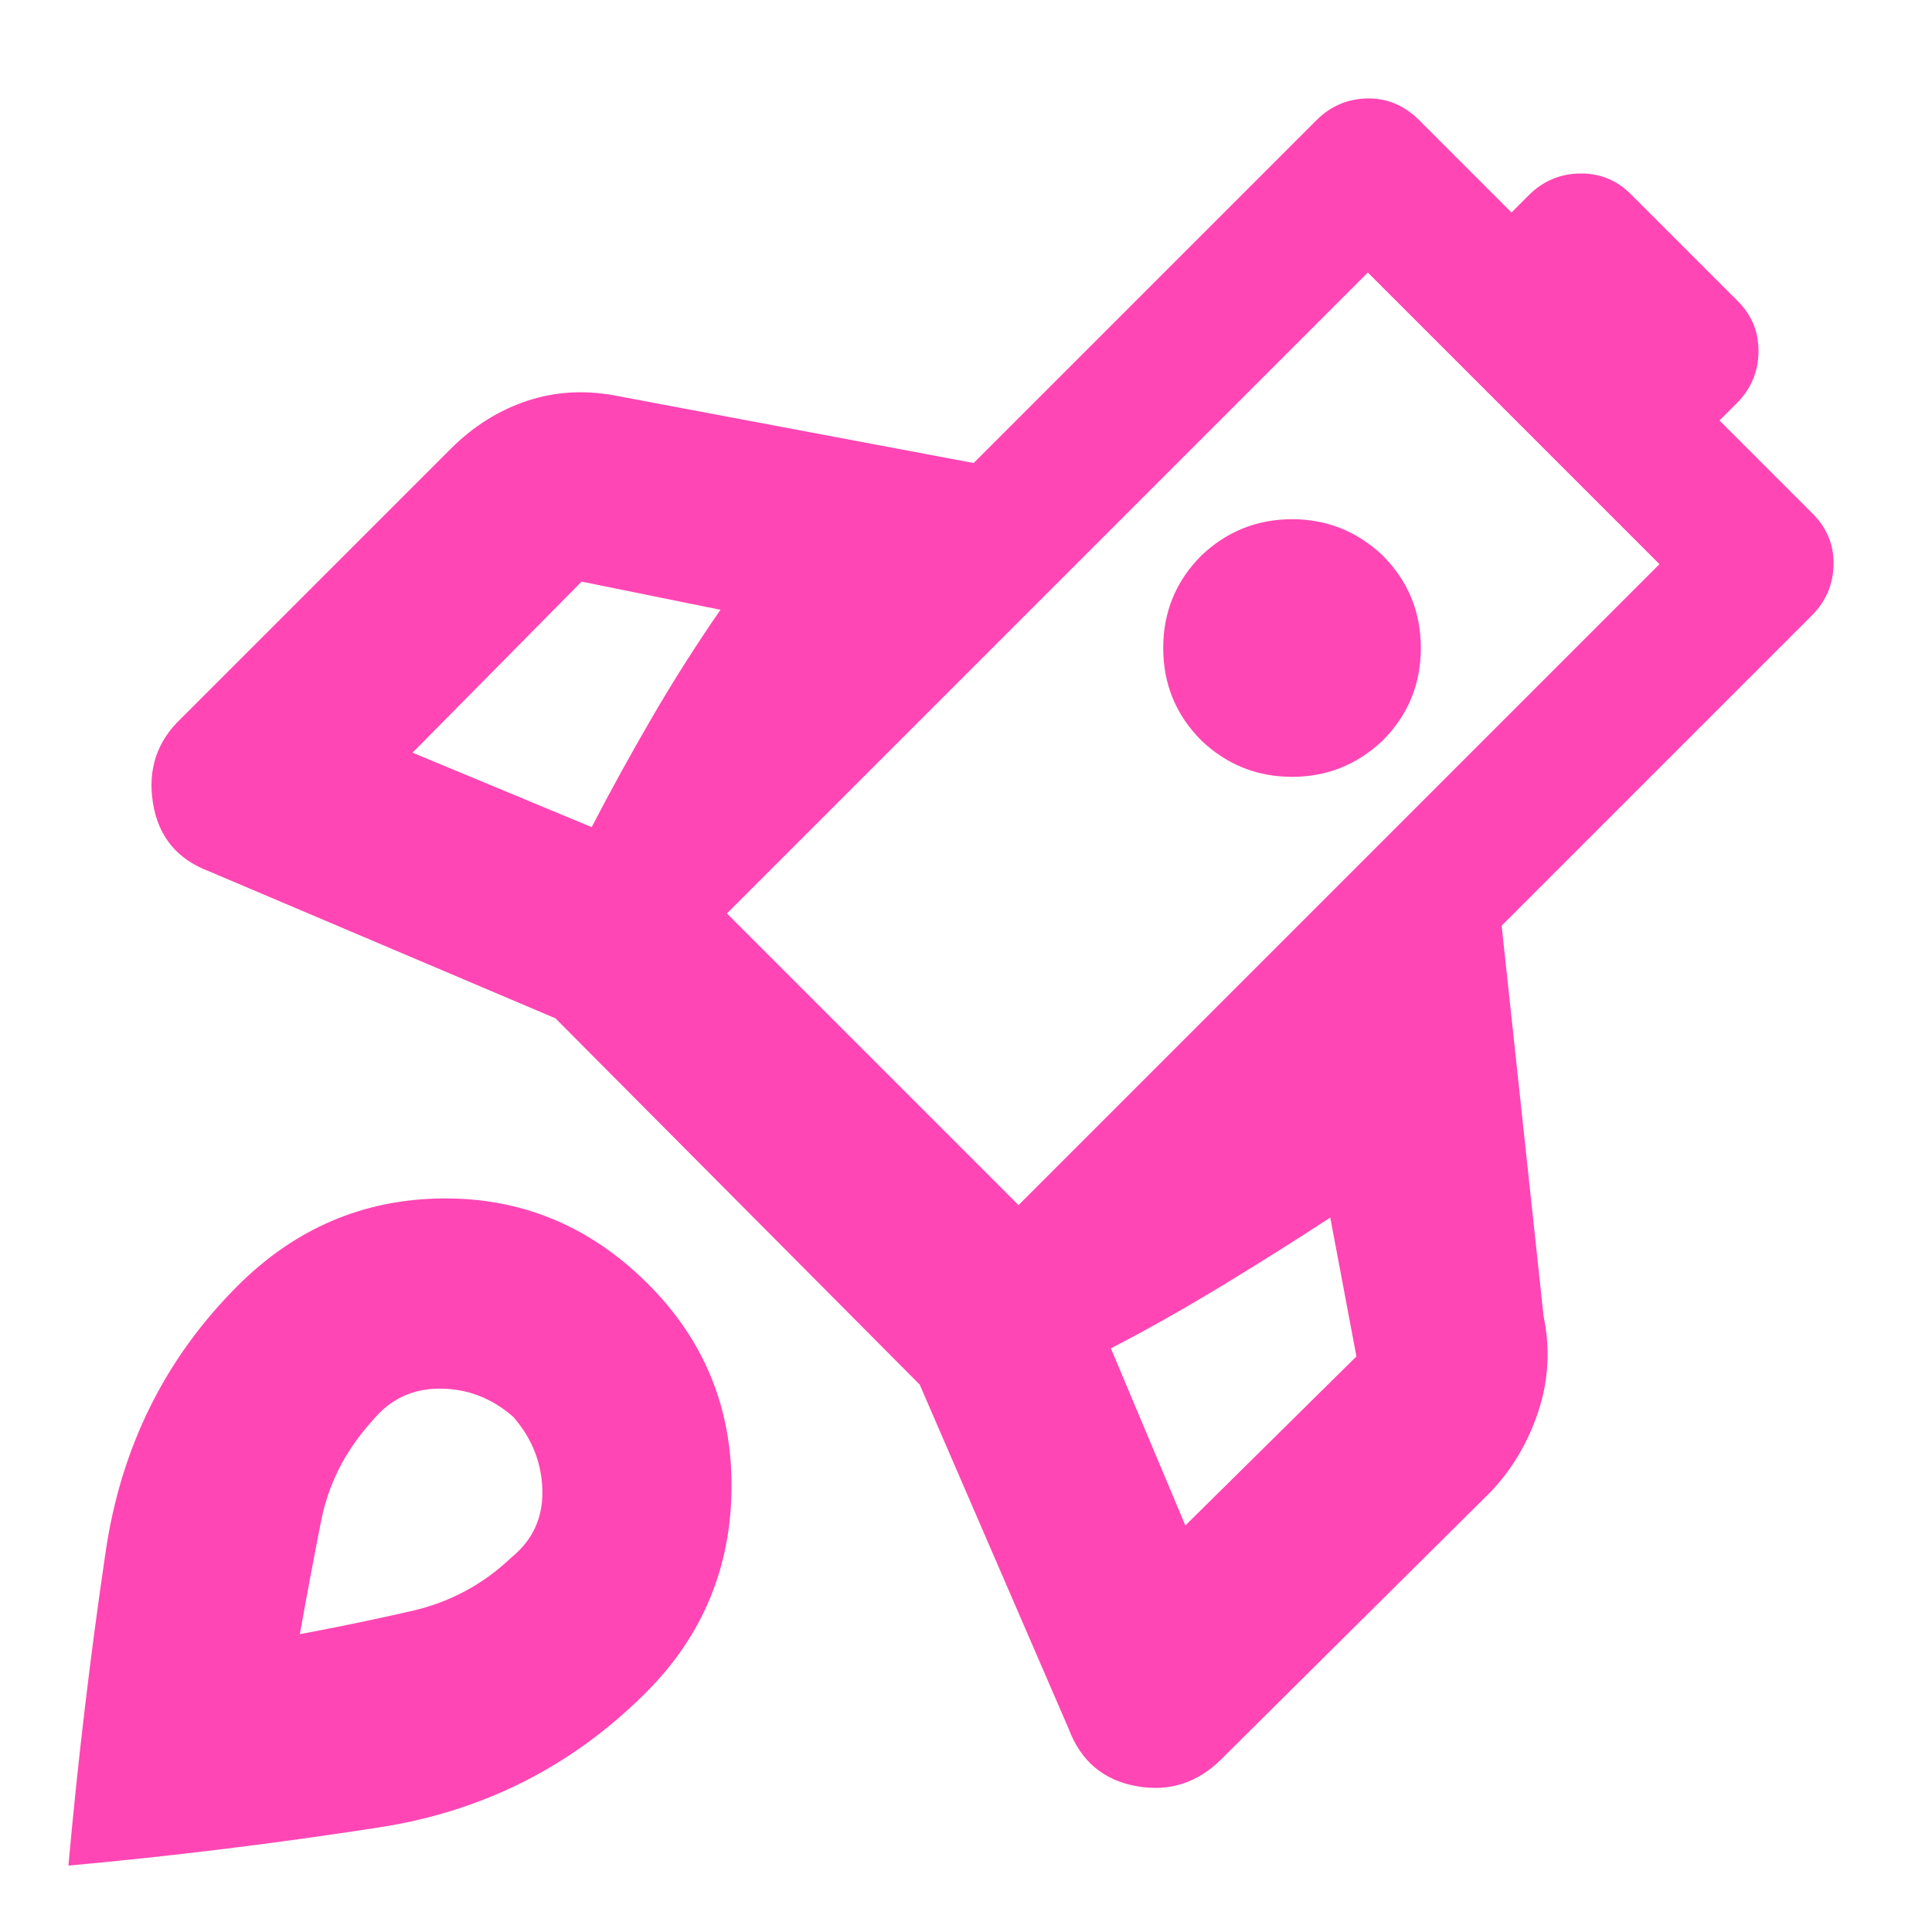 <svg height="48" viewBox="0 -960 960 960" width="48" xmlns="http://www.w3.org/2000/svg"><path fill="rgb(255, 70, 180)" d="m767-306c3.333 16 2.5 31.667-2.5 47s-12.833 28.667-23.5 40l-134 133c-12 12-26.167 16.5-42.5 13.5s-27.5-12.5-33.5-28.5l-74-171-181-182-172-73c-16-6-25.333-17.333-28-34s2-30.667 14-42l134-134c11.333-11.333 24.167-19.333 38.5-24s29.5-5.333 45.5-2l175.803 33.075 170.414-170.414c6.922-6.923 15.415-10.578 25.258-10.747 9.837-.162 18.396 3.489 25.769 10.863l45.815 45.815 8.641-8.641c6.916-6.916 15.415-10.578 25.252-10.74 9.851-.176 18.327 3.195 25.348 10.216l53.274 53.274c7.012 7.012 10.383 15.488 10.217 25.349-.162 9.836-3.825 18.336-10.74 25.252l-8.641 8.64 46.348 46.349c7.012 7.011 10.482 15.388 10.33 25.235-.168 9.845-3.824 18.337-10.746 25.26l-154.178 154.177zm-473-243c9.333-18 19.333-36.167 30-54.5s22-36.167 34-53.5l-69-14-84 85zm258 259 37 88 85-84-13-69c-17.333 11.333-35.333 22.667-54 34s-37 21.667-55 31zm-434-31c28.667-28.667 62.667-43.167 102-43.5s73.333 13.833 102 42.5c28 28 41.833 61.833 41.5 101.5s-14.5 73.5-42.5 101.5c-36.667 36.667-80.833 59-132.5 67s-103.167 14.333-154.5 19c4.667-52 10.833-104 18.5-156s29.5-96 65.5-132zm67 67c-13.333 14.667-21.833 31.333-25.5 50s-7.167 37.333-10.5 56c18-3.333 36.5-7.167 55.5-11.5s35.5-13.167 49.5-26.5c10.667-8.667 15.833-19.833 15.5-33.5s-5.167-25.833-14.5-36.5c-10.667-9.333-22.833-14-36.5-14s-24.833 5.333-33.5 16zm412-338c-12.667-12.667-19-28-19-46s6.333-33.333 19-46c12.667-12 27.667-18 45-18s32.333 6 45 18c12.667 12.667 19 28 19 46s-6.333 33.333-19 46c-12.667 12-27.667 18-45 18s-32.333-6-45-18zm-235.799 85.896 144.904 144.905 318.474-318.474-144.904-144.905z"/></svg>